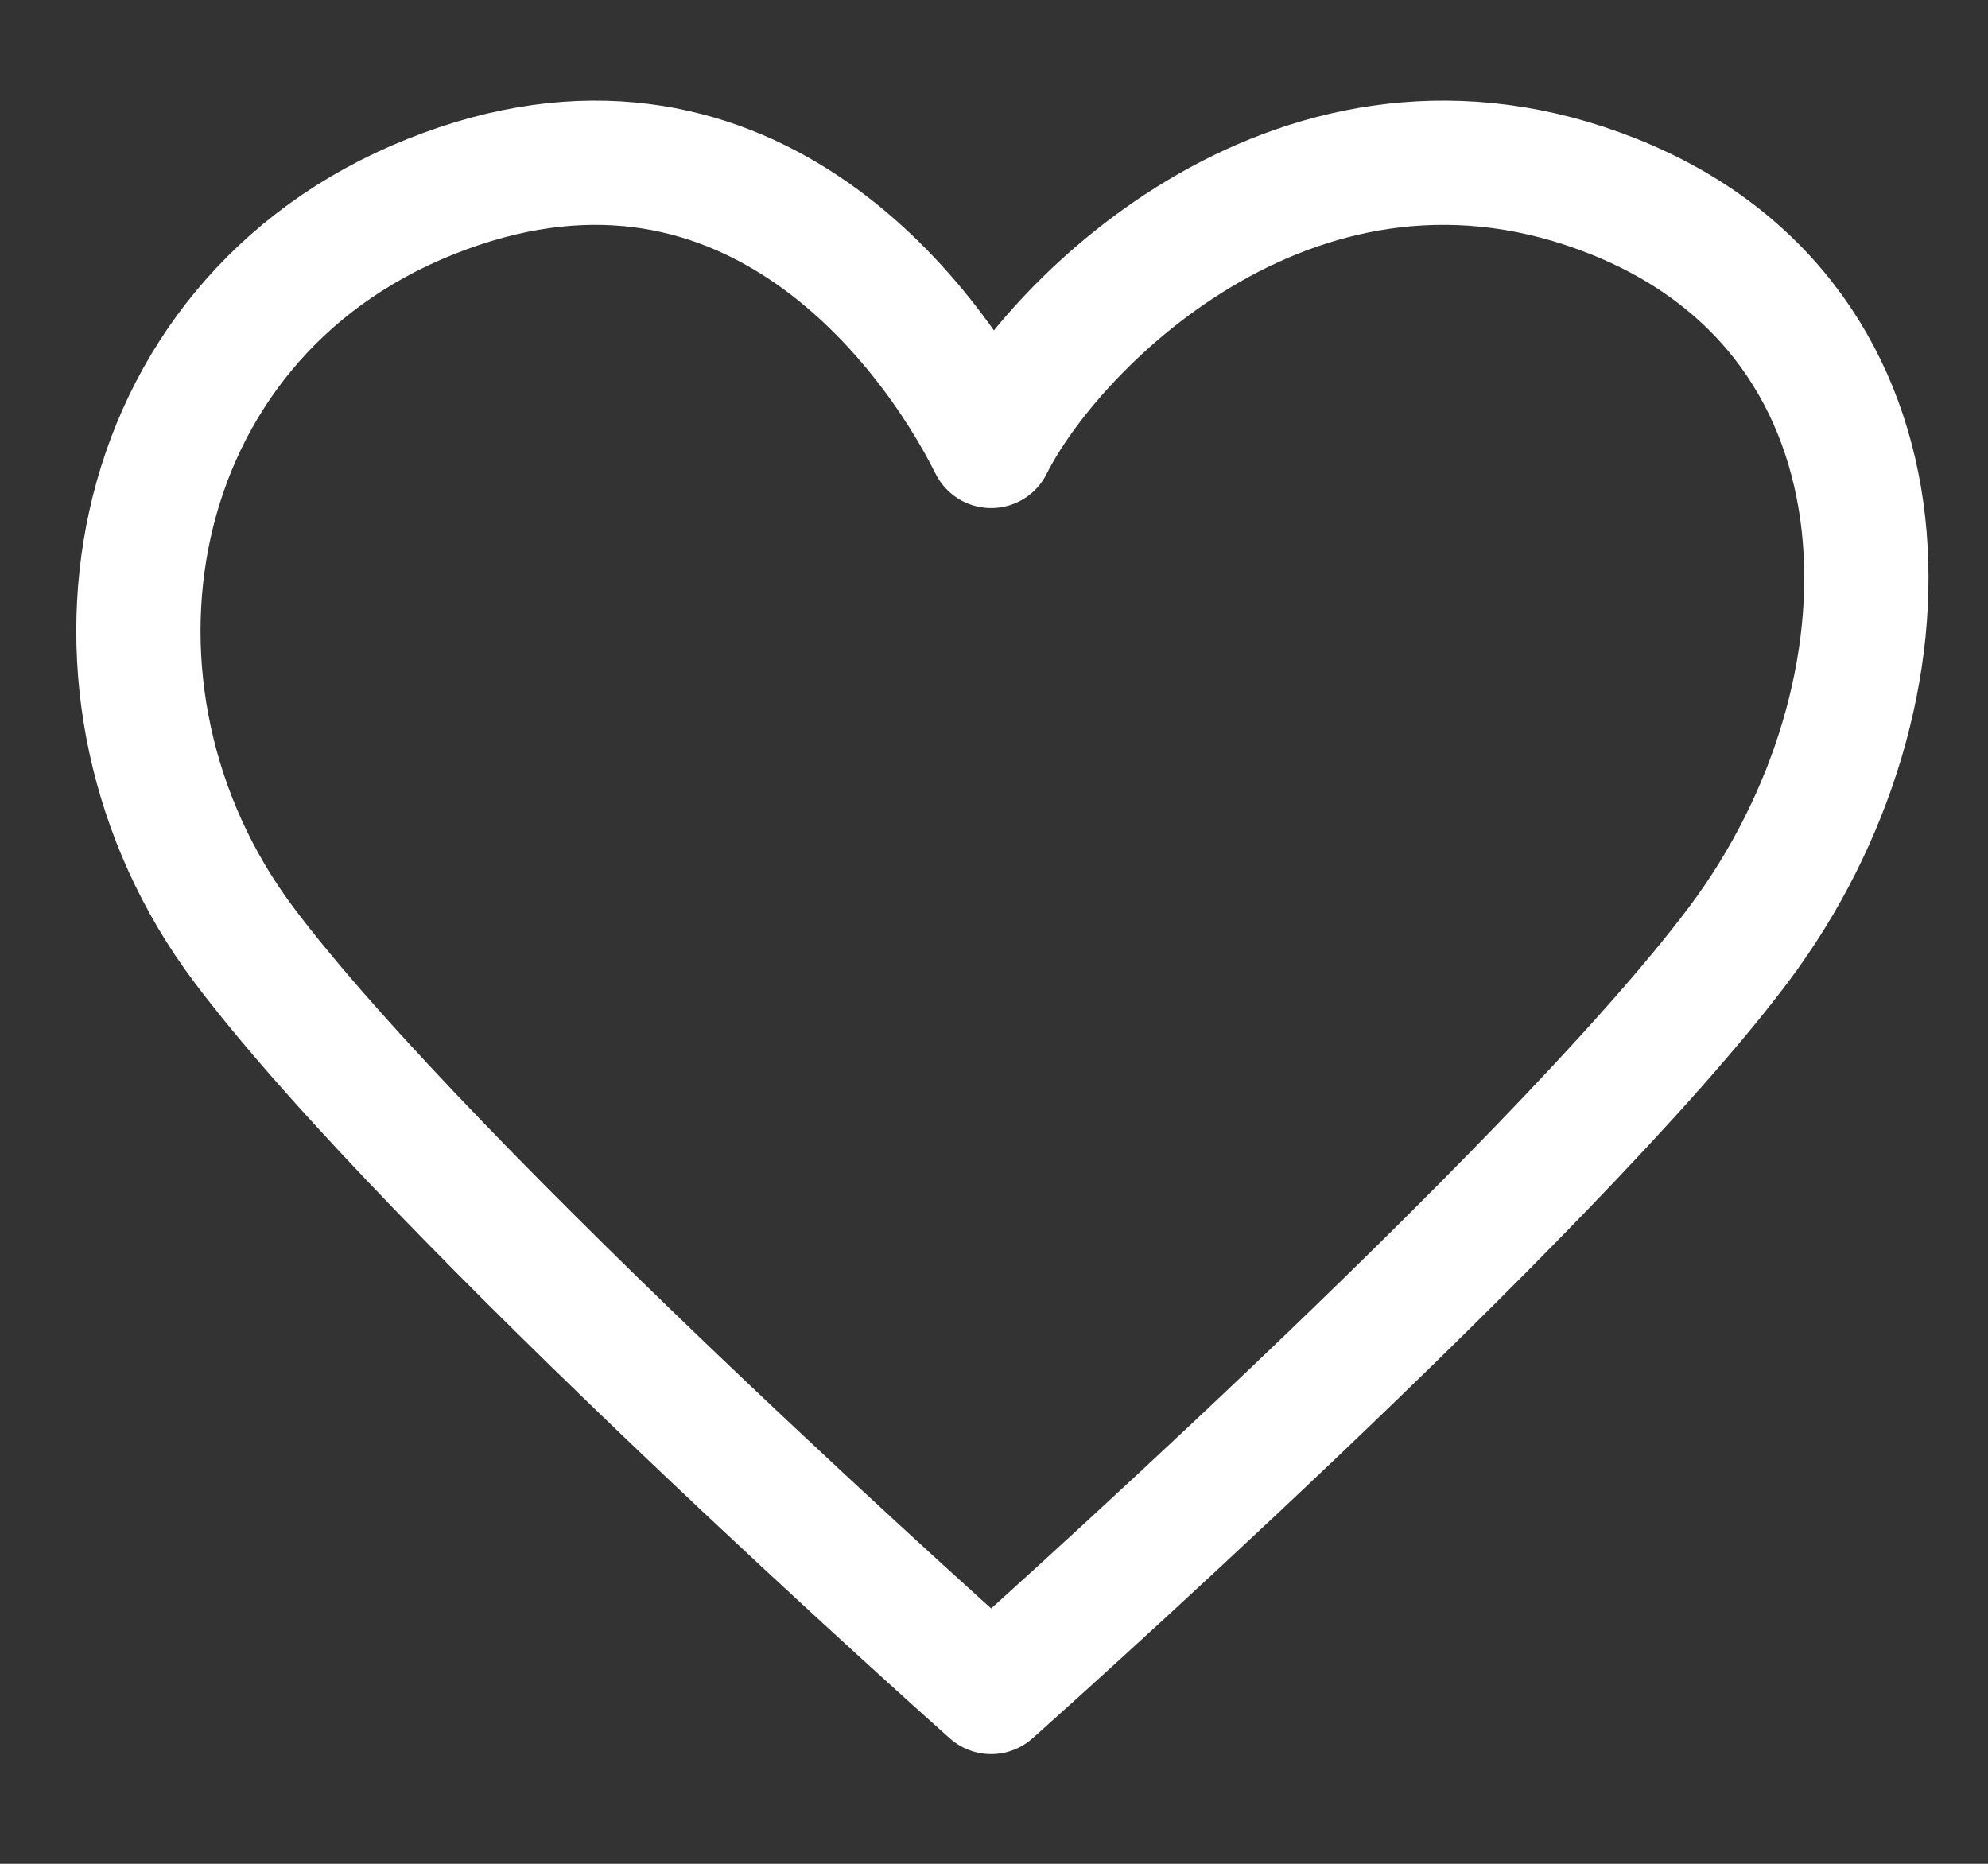 <svg width="16" height="15" viewBox="0 0 16 15" fill="none" xmlns="http://www.w3.org/2000/svg">
<rect x="0" y="0" width="16" height="15" fill="#333333" stroke="none"/>
<path d="M1.96 7.6C0.456 5.594 0.957 2.586 3.464 1.583C5.971 0.58 7.476 2.586 7.977 3.589C8.479 2.586 10.484 0.58 12.991 1.583C15.499 2.586 15.499 5.594 13.994 7.6C12.49 9.606 7.977 13.617 7.977 13.617C7.977 13.617 3.464 9.606 1.96 7.6Z" stroke="white" stroke-linecap="round" stroke-linejoin="round"/>
</svg>
